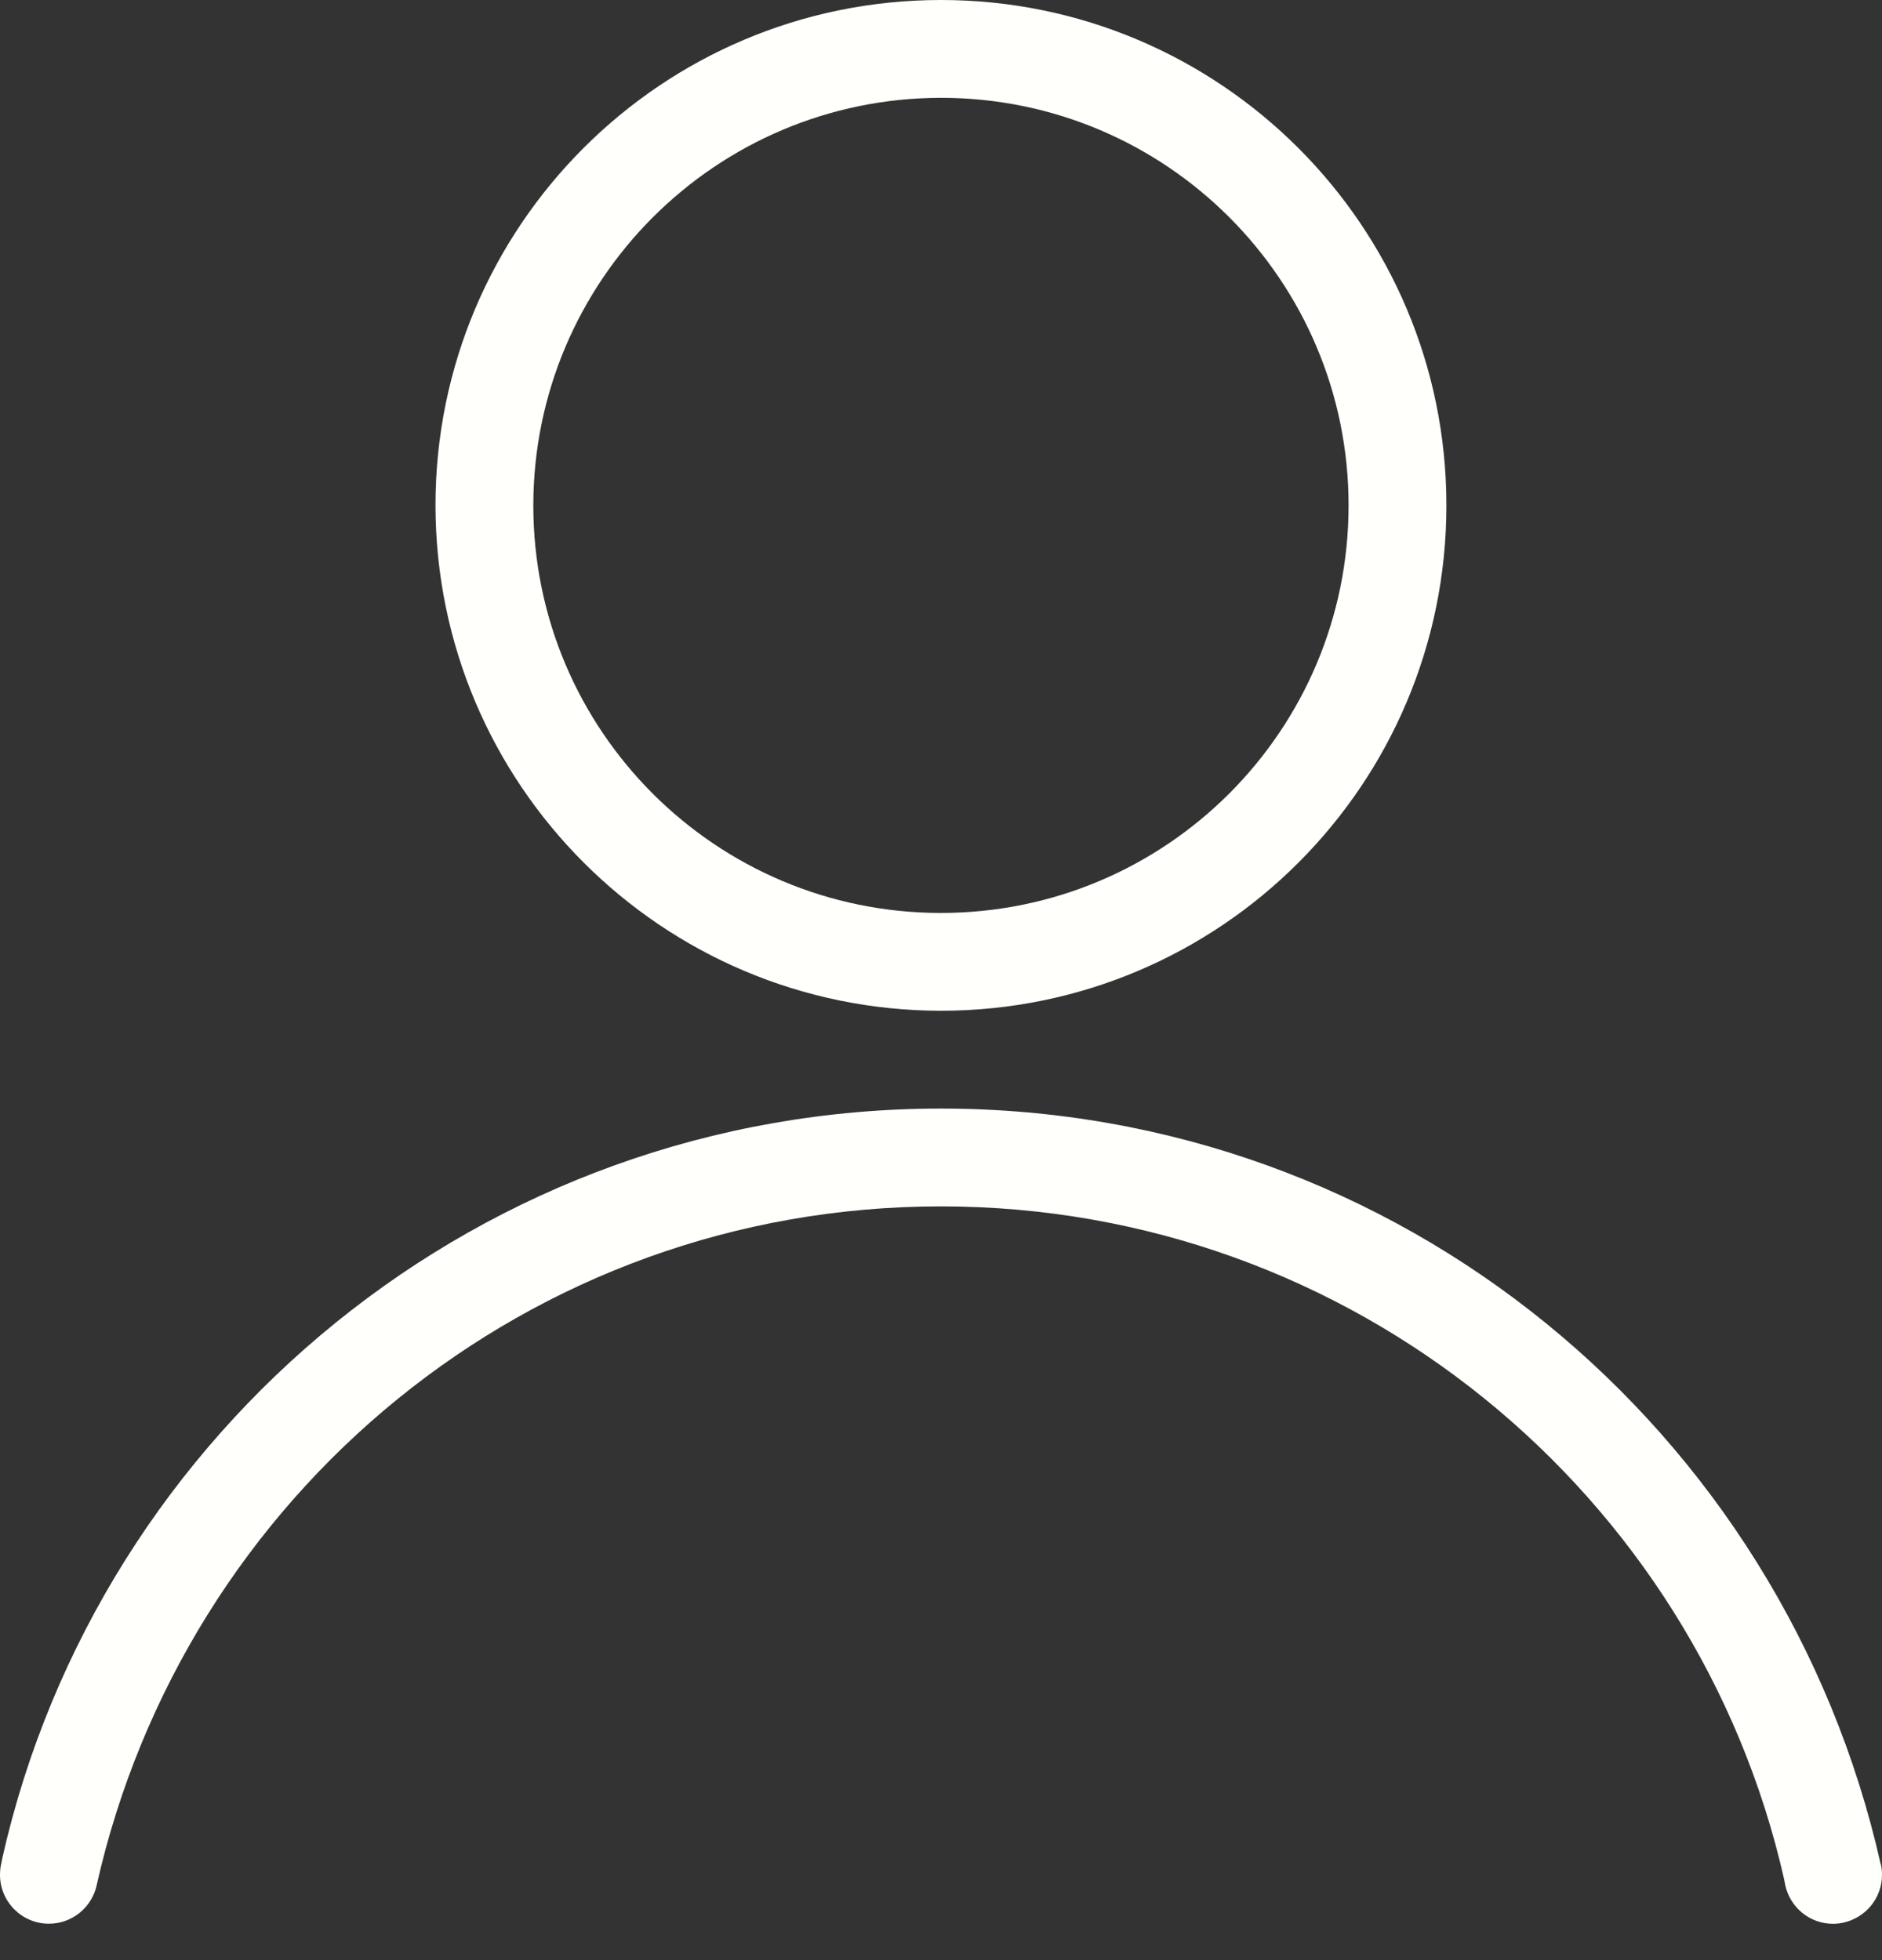 <svg width="48" height="50" viewBox="0 0 48 50" fill="none" xmlns="http://www.w3.org/2000/svg">
<rect x="0" y="0" width="48" height="50" fill="#333333" stroke="none"/>
<path d="M23.998 25.783C31.118 25.783 36.89 20.011 36.89 12.892C36.89 5.772 31.118 0 23.998 0C16.879 0 11.107 5.772 11.107 12.892C11.115 20.008 16.882 25.775 23.998 25.783ZM23.998 2.495C29.741 2.495 34.395 7.149 34.395 12.892C34.395 18.634 29.741 23.288 23.998 23.288C18.256 23.288 13.602 18.634 13.602 12.892C13.608 7.153 18.259 2.502 23.998 2.495ZM47.968 47.557C45.468 36.451 35.687 28.278 23.998 28.278C12.309 28.278 2.528 36.451 0.06 47.393L0.028 47.557C0.01 47.637 0 47.729 0 47.824C0 48.512 0.559 49.071 1.248 49.071C1.841 49.071 2.339 48.655 2.464 48.098L2.465 48.09C4.713 38.113 13.499 30.773 23.998 30.773C34.498 30.773 43.284 38.114 45.505 47.943L45.533 48.092C45.66 48.657 46.155 49.073 46.751 49.073H46.752C46.847 49.073 46.939 49.061 47.027 49.041L47.019 49.043C47.584 48.916 48 48.419 48 47.824C48 47.729 47.99 47.637 47.97 47.549L47.972 47.557H47.968Z" fill="#FFFFFB"/>
</svg>
